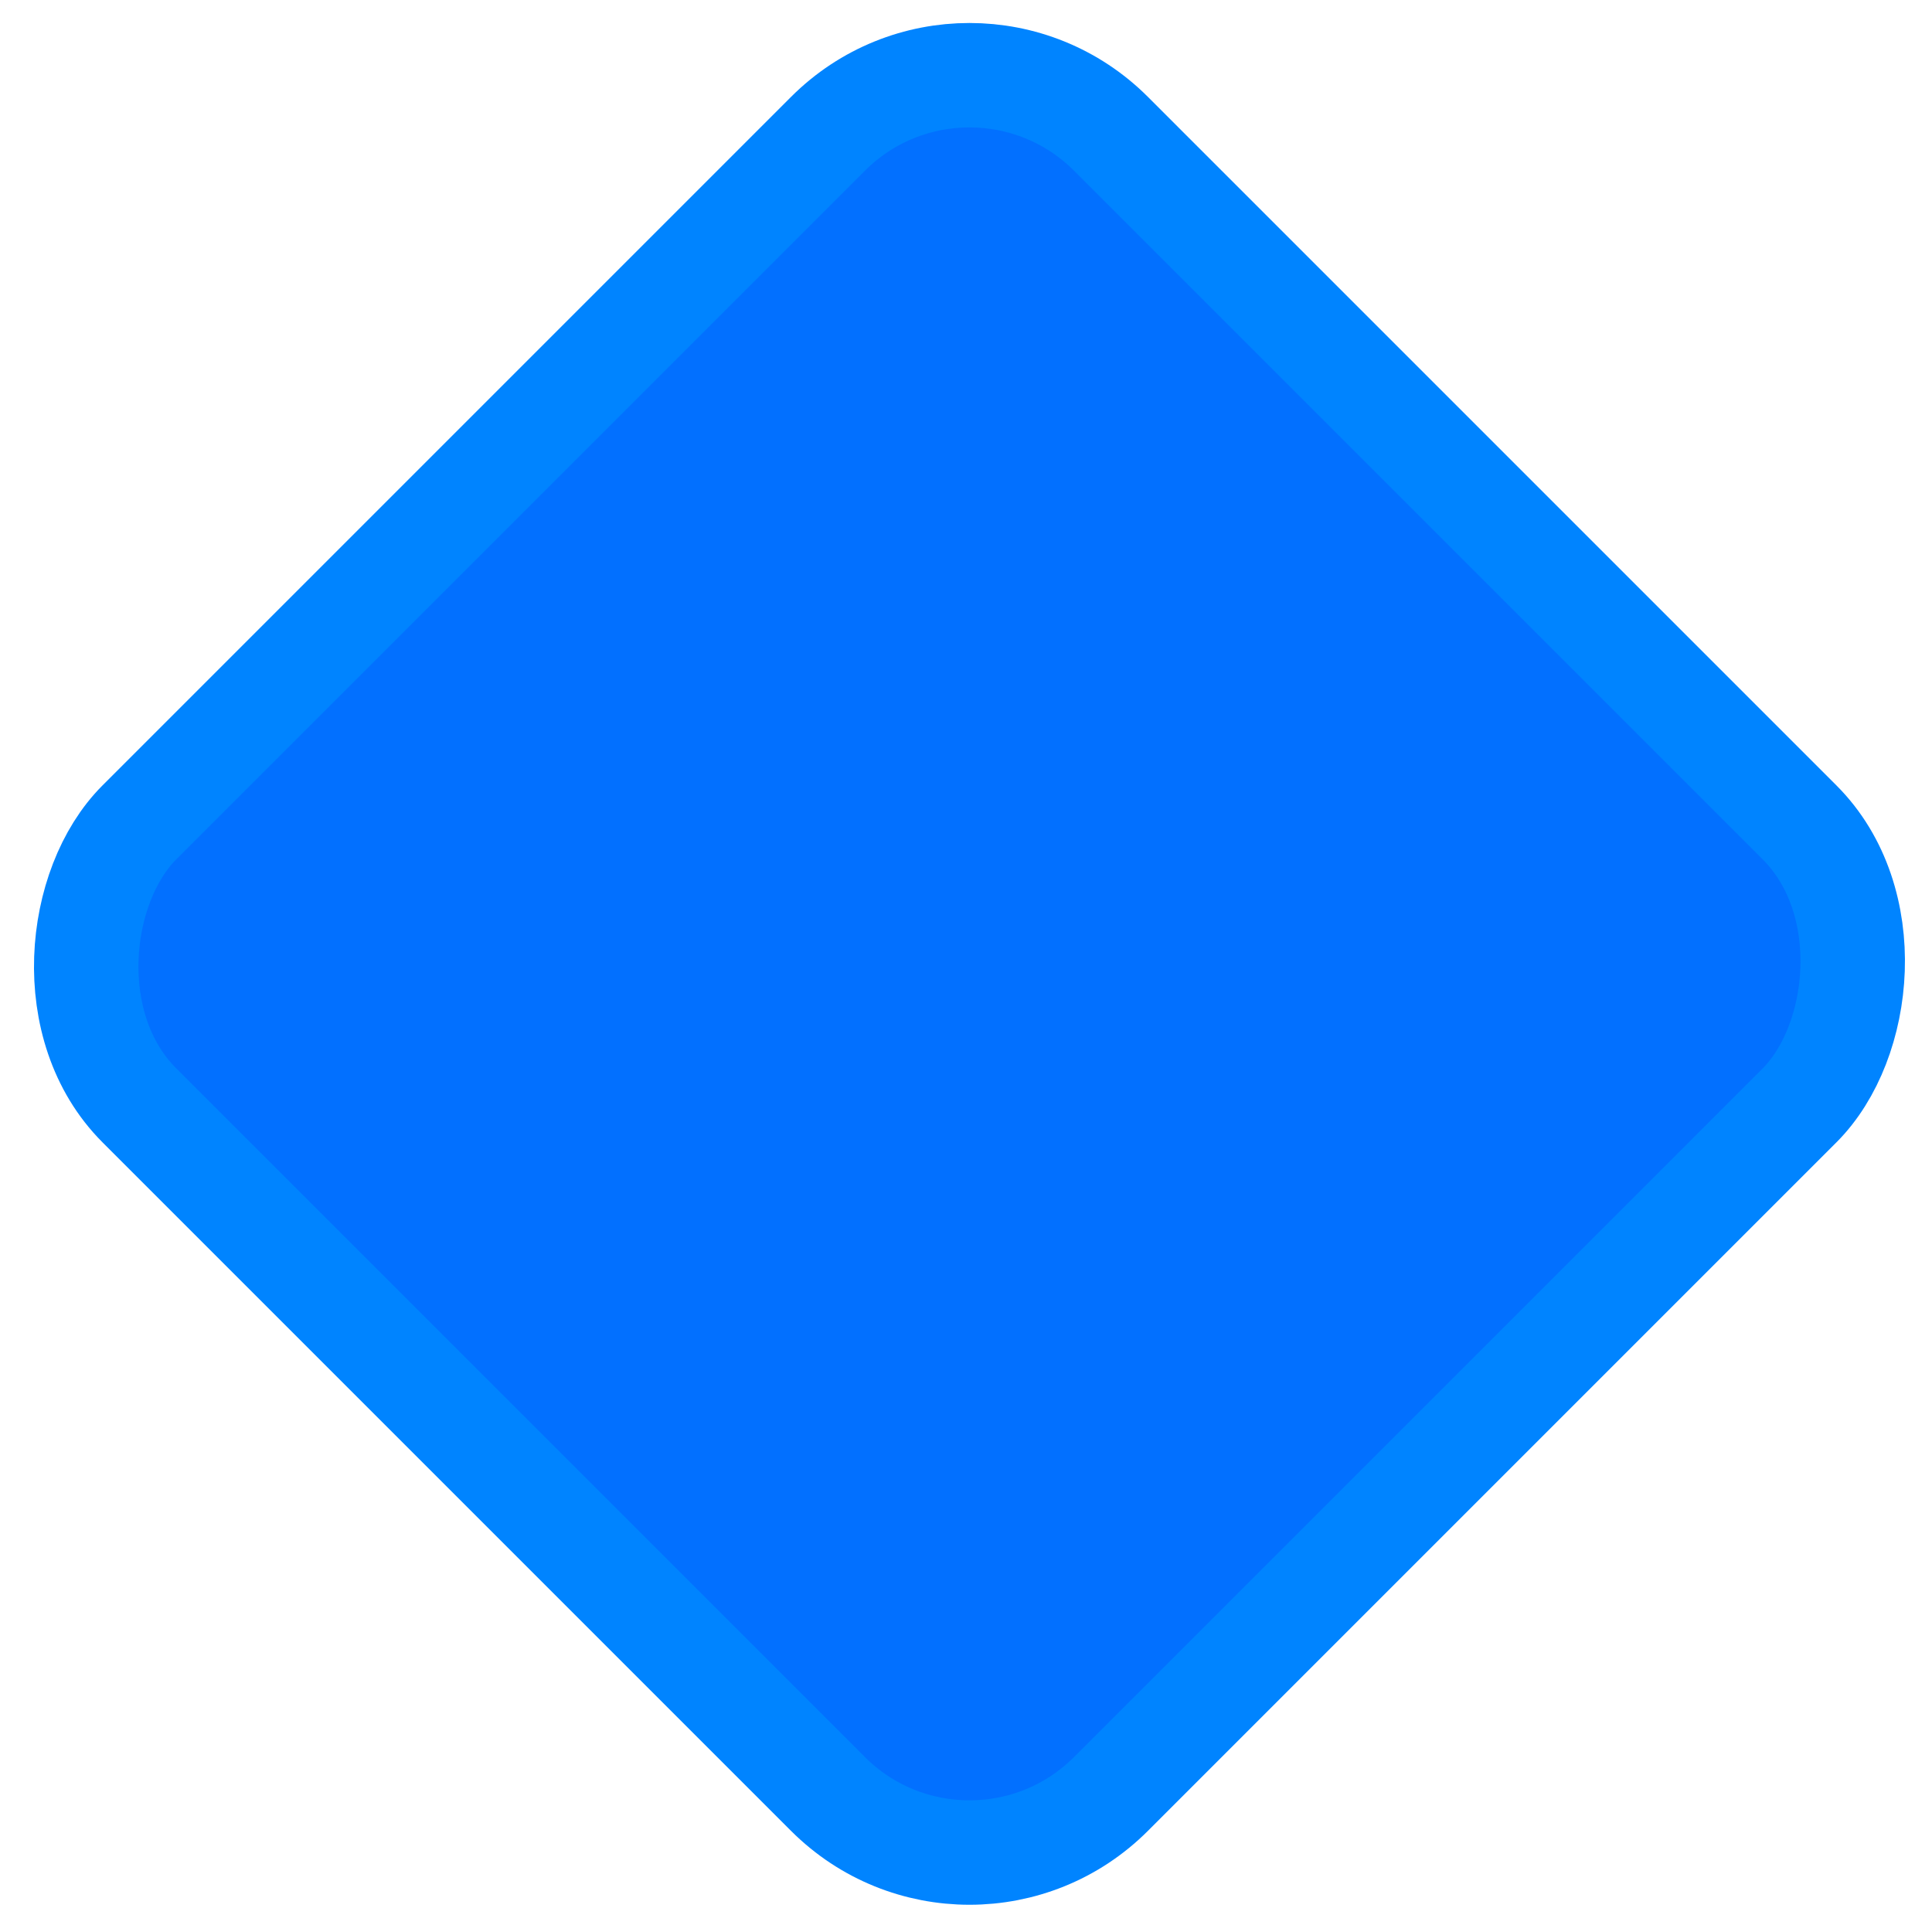 <?xml version="1.0" encoding="UTF-8"?>
<svg width="222px" height="222px" viewBox="0 0 222 222" version="1.1" xmlns="http://www.w3.org/2000/svg" xmlns:xlink="http://www.w3.org/1999/xlink">
    <title>矩形</title>
    <g id="页面-1" stroke="none" stroke-width="1" fill="none" fill-rule="evenodd">
        <g id="桌面端-HD" transform="translate(-156, -1795)" fill="#0270FF" stroke="#0084FF" stroke-width="12">
            <g id="编组-4" transform="translate(147.272, 1771.495)">
                <rect id="矩形" transform="translate(120.127, 134.262) rotate(45) translate(-120.127, -134.262) " x="41.184" y="55.319" width="157.885" height="157.885" rx="23"></rect>
            </g>
        </g>
    </g>
</svg>